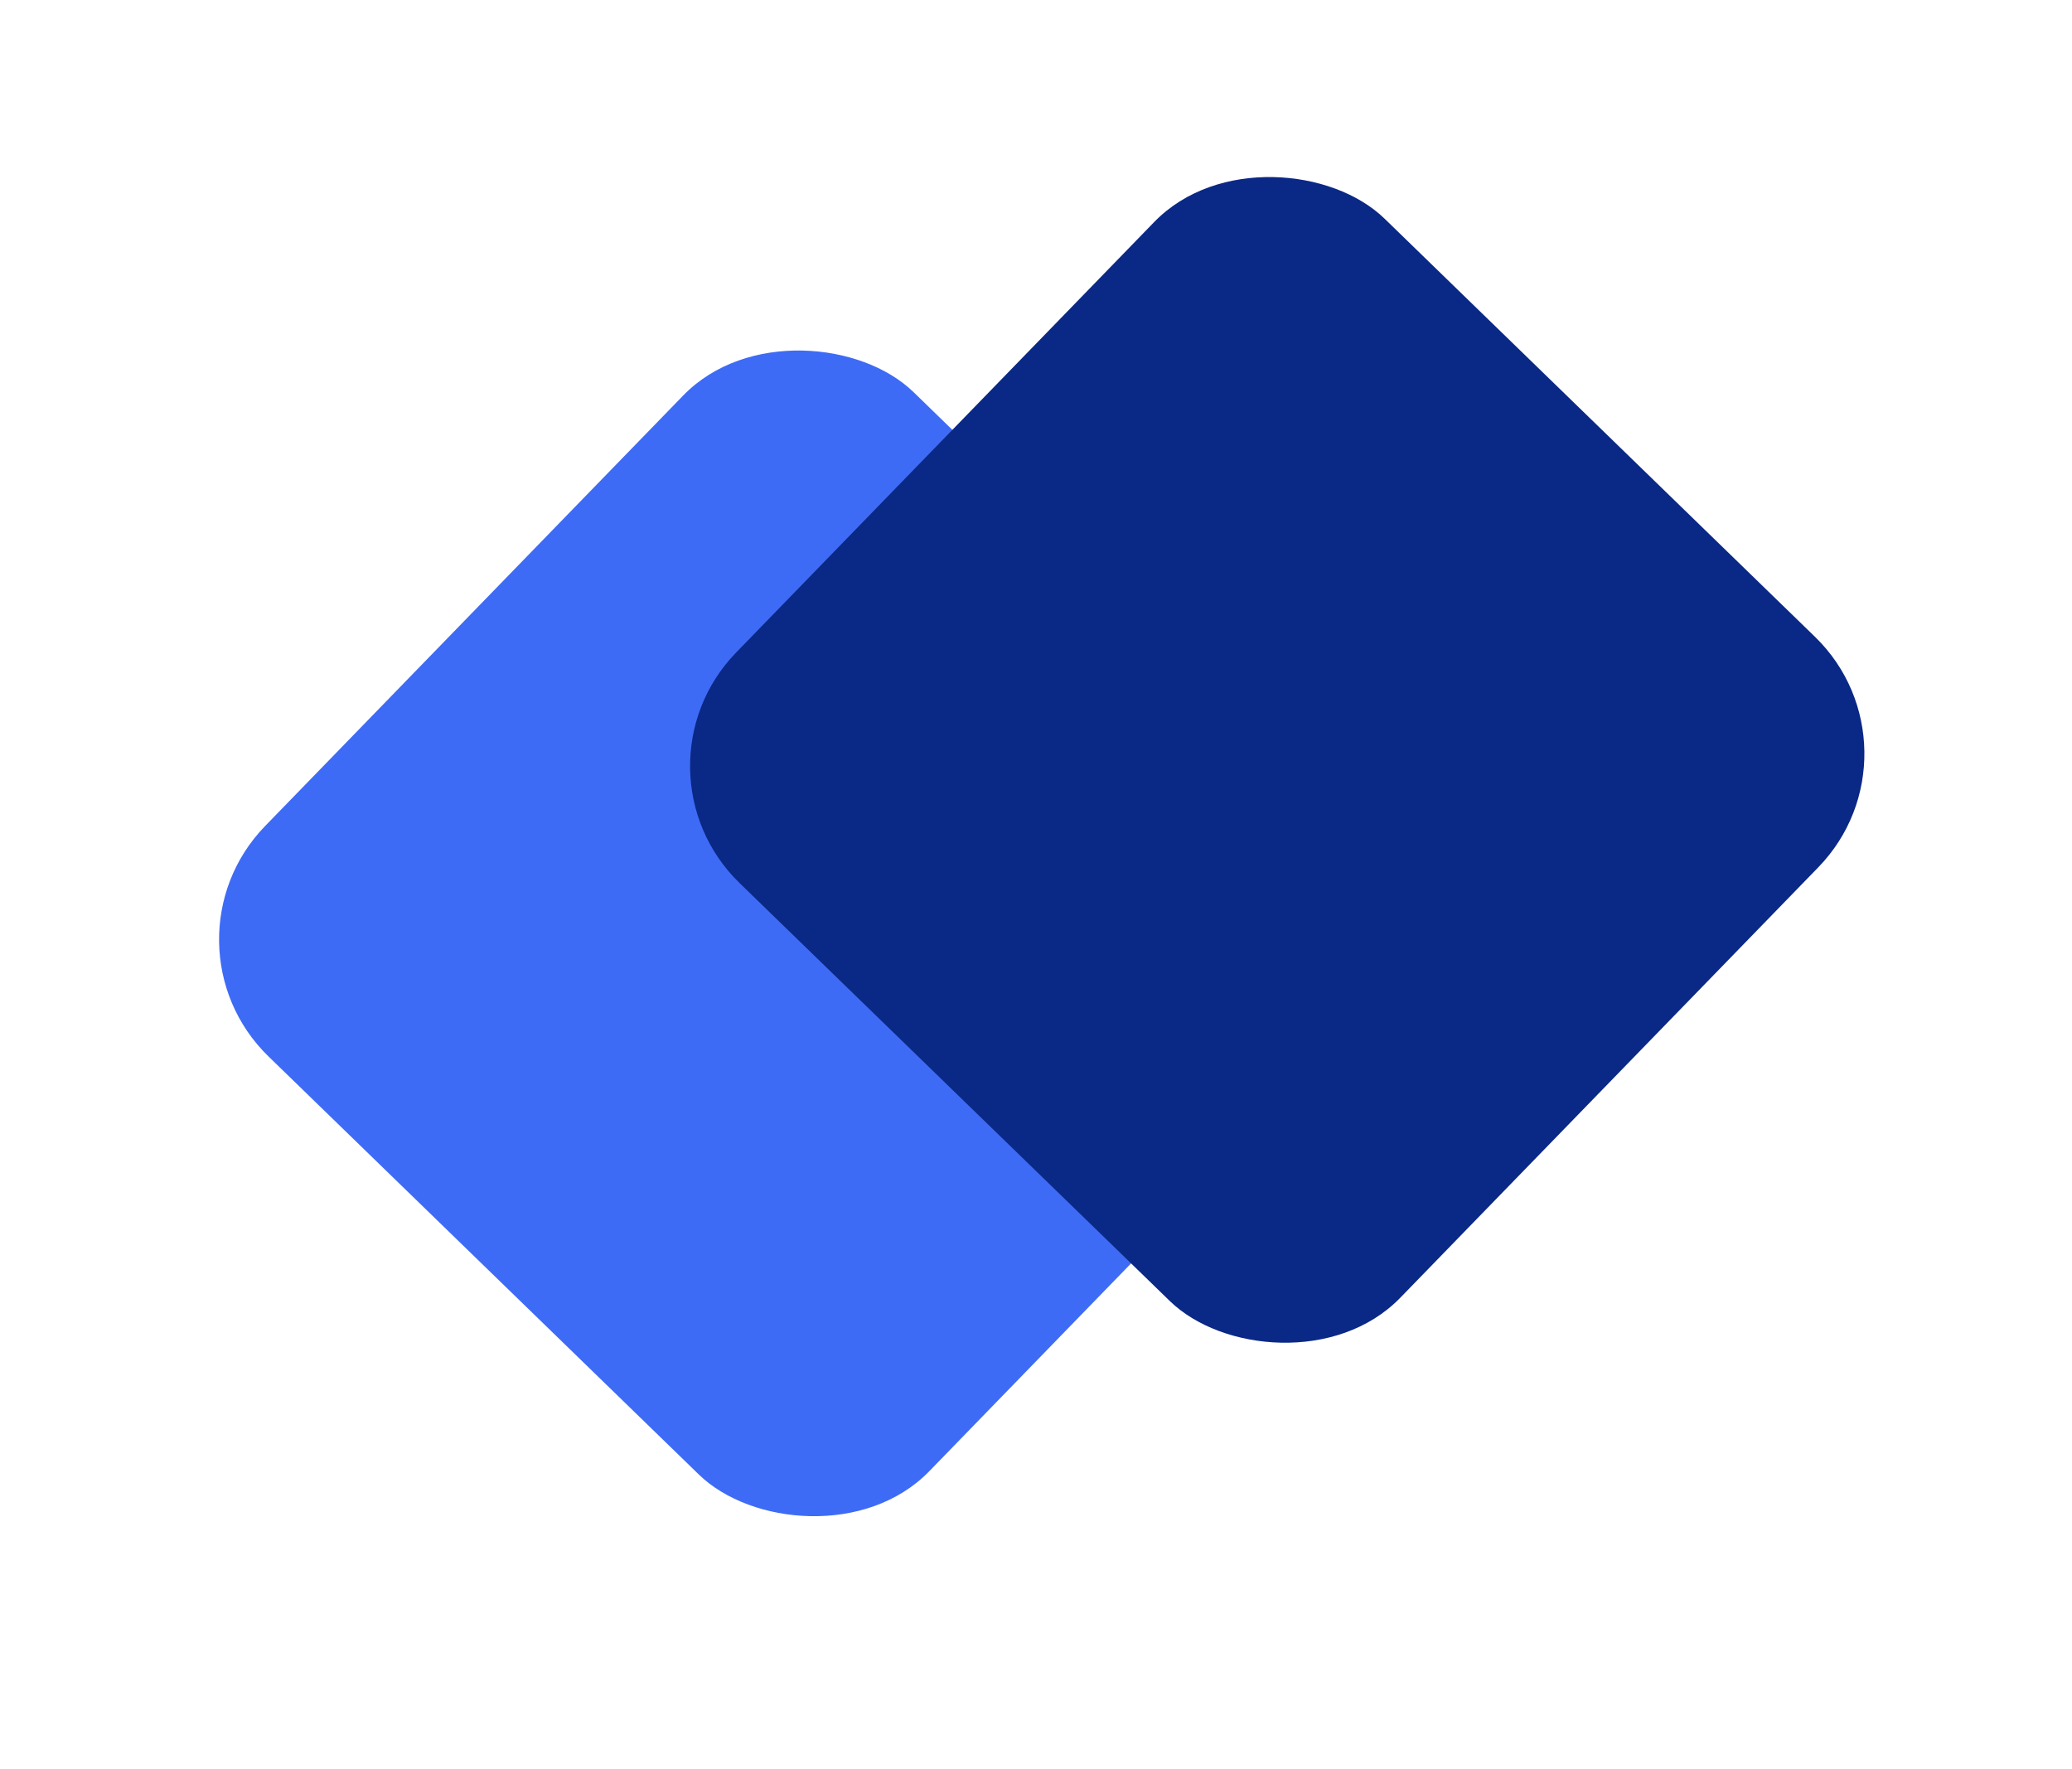 <svg width="41" height="35" viewBox="0 0 41 35" fill="none" xmlns="http://www.w3.org/2000/svg">
<g filter="url(#filter0_d_250_8178)">
<rect x="3" y="14.332" width="18.321" height="18.321" rx="3.224" transform="rotate(-45.834 3 14.332)" fill="#3E6BF5"/>
</g>
<g filter="url(#filter1_d_250_8178)">
<rect x="12.32" y="14.142" width="18.321" height="18.321" rx="3.224" transform="rotate(-45.834 12.32 14.142)" fill="#0A2885"/>
</g>
<defs>
<filter id="filter0_d_250_8178" x="0.013" y="2.525" width="31.881" height="31.881" filterUnits="userSpaceOnUse" color-interpolation-filters="sRGB">
<feFlood flood-opacity="0" result="BackgroundImageFix"/>
<feColorMatrix in="SourceAlpha" type="matrix" values="0 0 0 0 0 0 0 0 0 0 0 0 0 0 0 0 0 0 127 0" result="hardAlpha"/>
<feOffset dy="4.322"/>
<feGaussianBlur stdDeviation="2.161"/>
<feComposite in2="hardAlpha" operator="out"/>
<feColorMatrix type="matrix" values="0 0 0 0 0.067 0 0 0 0 0.243 0 0 0 0 0.788 0 0 0 0.1 0"/>
<feBlend mode="normal" in2="BackgroundImageFix" result="effect1_dropShadow_250_8178"/>
<feBlend mode="normal" in="SourceGraphic" in2="effect1_dropShadow_250_8178" result="shape"/>
</filter>
<filter id="filter1_d_250_8178" x="10.413" y="0.174" width="29.72" height="29.721" filterUnits="userSpaceOnUse" color-interpolation-filters="sRGB">
<feFlood flood-opacity="0" result="BackgroundImageFix"/>
<feColorMatrix in="SourceAlpha" type="matrix" values="0 0 0 0 0 0 0 0 0 0 0 0 0 0 0 0 0 0 127 0" result="hardAlpha"/>
<feOffset dy="1.08"/>
<feGaussianBlur stdDeviation="1.621"/>
<feComposite in2="hardAlpha" operator="out"/>
<feColorMatrix type="matrix" values="0 0 0 0 0.296 0 0 0 0 0.419 0 0 0 0 0.8 0 0 0 0.5 0"/>
<feBlend mode="normal" in2="BackgroundImageFix" result="effect1_dropShadow_250_8178"/>
<feBlend mode="normal" in="SourceGraphic" in2="effect1_dropShadow_250_8178" result="shape"/>
</filter>
</defs>
</svg>
